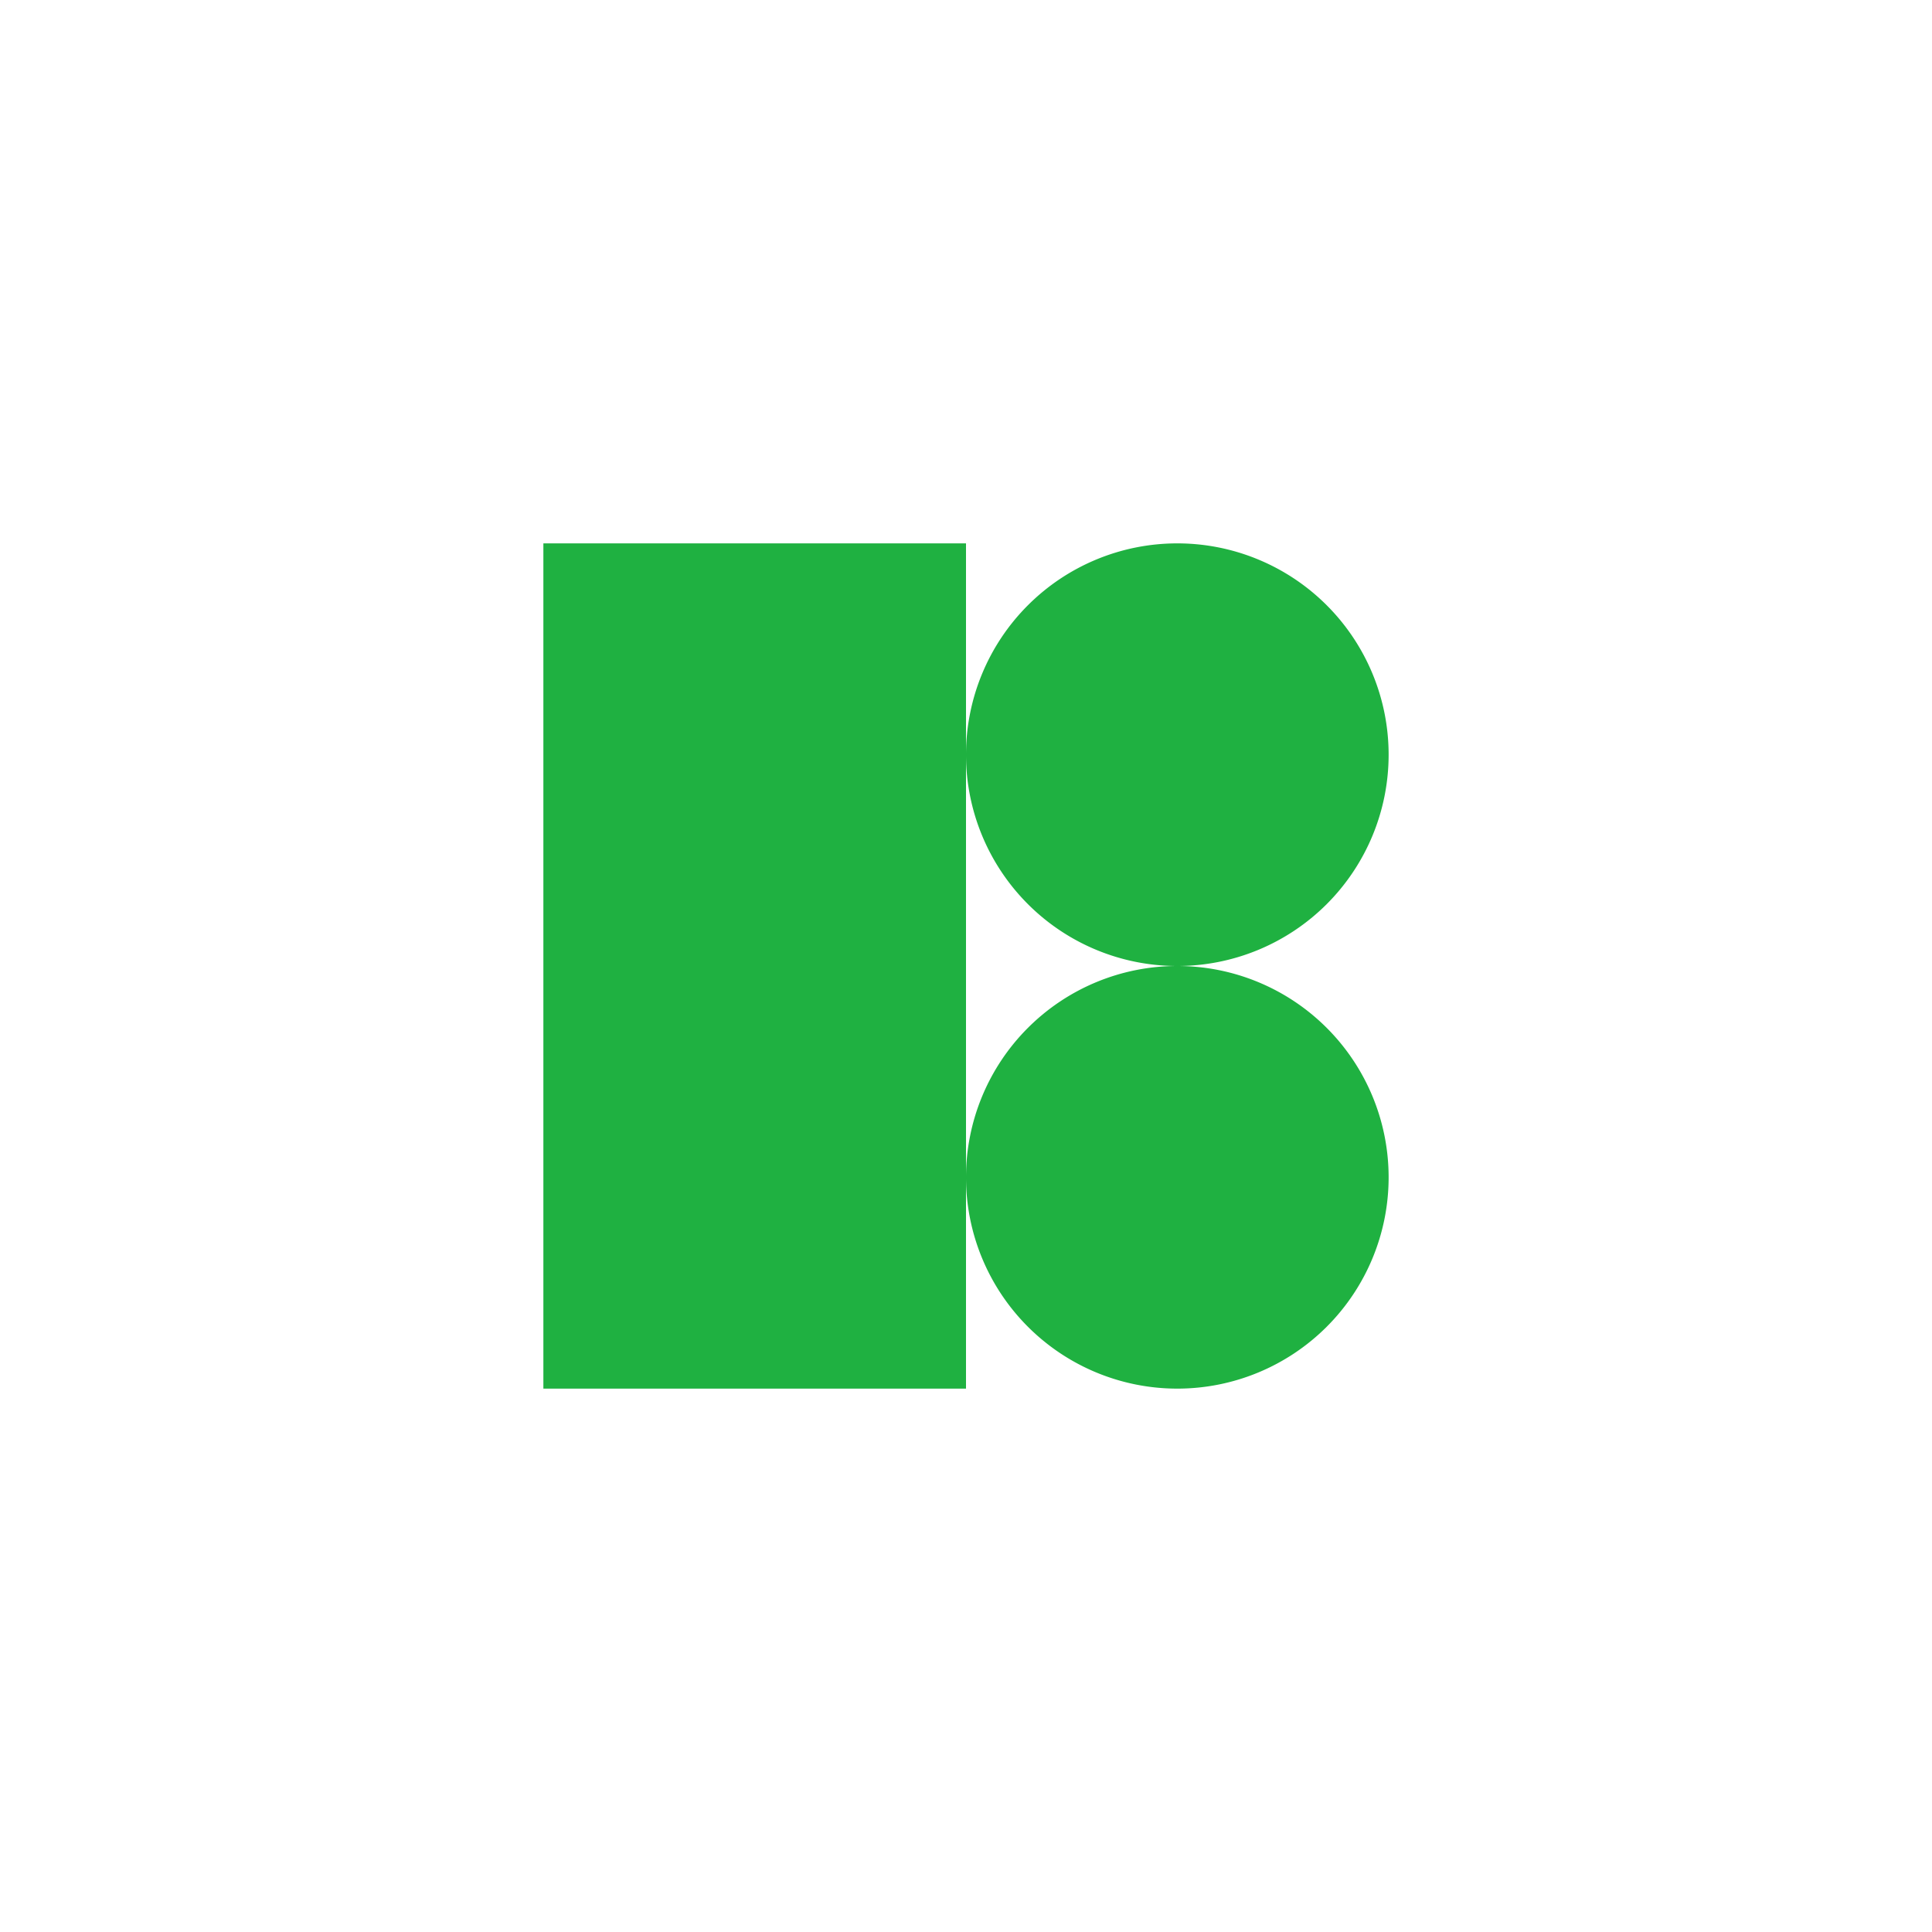 <svg xmlns="http://www.w3.org/2000/svg" viewBox="-9 -9 32 32" fill="#1fb141"><path d="M7 0H0v14h7V0z"></path><path d="M10.5 7a3.5 3.5 0 1 0 0-7 3.5 3.5 0 0 0 0 7zm0 7a3.5 3.5 0 1 0 0-7 3.5 3.5 0 0 0 0 7z"></path></svg>